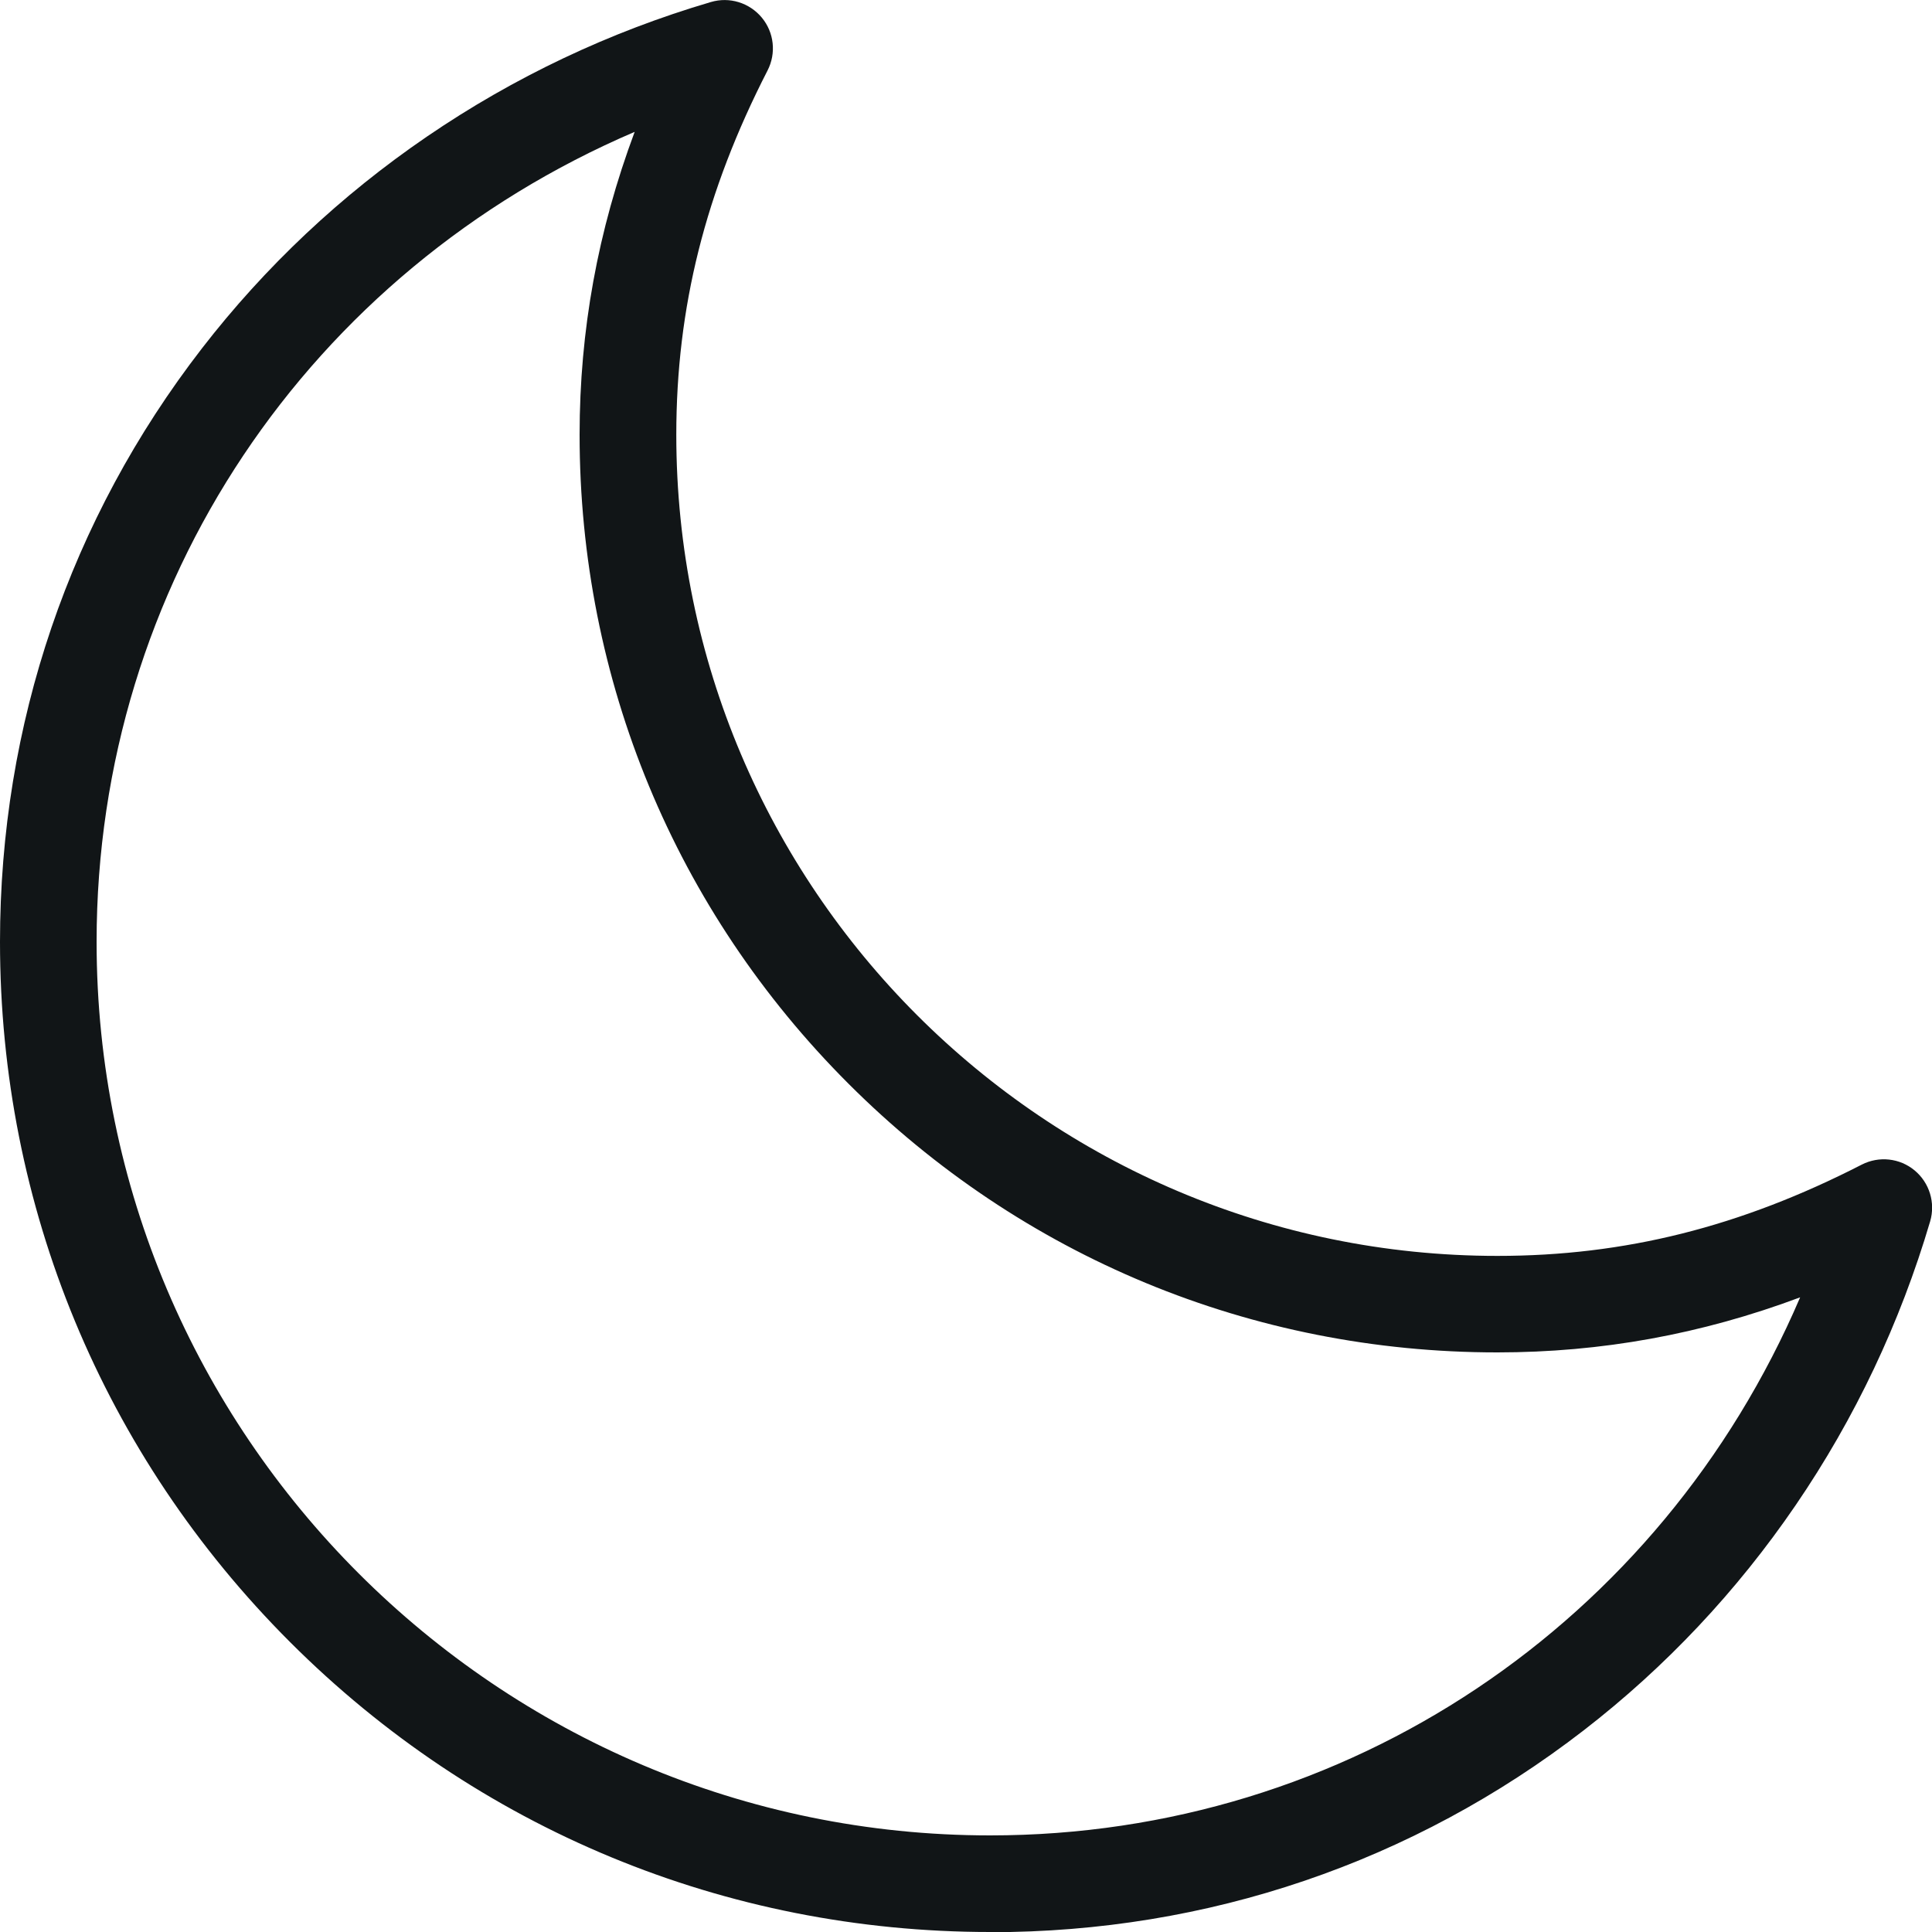 <svg width="20" height="20" viewBox="0 0 20 20" fill="none" xmlns="http://www.w3.org/2000/svg">
<g clip-path="url(#clip0_53_8)">
<path d="M10.25 20C7.512 20 4.938 18.934 3.002 16.998C1.066 15.062 0 12.488 0 9.75C0 7.499 0.723 5.375 2.09 3.607C2.745 2.76 3.529 2.022 4.421 1.413C5.32 0.799 6.309 0.33 7.359 0.021C7.551 -0.036 7.758 0.028 7.886 0.182C8.014 0.336 8.037 0.551 7.946 0.729C7.301 1.986 7.001 3.184 7.001 4.501C7.001 9.188 10.814 13.001 15.501 13.001C16.818 13.001 18.016 12.701 19.273 12.056C19.451 11.965 19.666 11.988 19.82 12.116C19.974 12.244 20.037 12.451 19.981 12.643C19.671 13.693 19.203 14.682 18.589 15.581C17.98 16.473 17.242 17.257 16.395 17.912C14.627 19.279 12.502 20.002 10.252 20.002L10.25 20ZM6.57 1.365C3.196 2.81 1 6.054 1 9.75C1 14.85 5.15 19 10.25 19C13.946 19 17.19 16.803 18.635 13.43C17.611 13.813 16.577 14 15.5 14C12.962 14 10.577 13.012 8.783 11.218C6.989 9.424 6 7.038 6 4.5C6 3.423 6.188 2.389 6.57 1.365V1.365Z" fill="#111517"/>
</g>
<defs>
<clipPath id="clip0_53_8">
<rect width="20" height="20" fill="white"/>
</clipPath>
</defs>
</svg>
